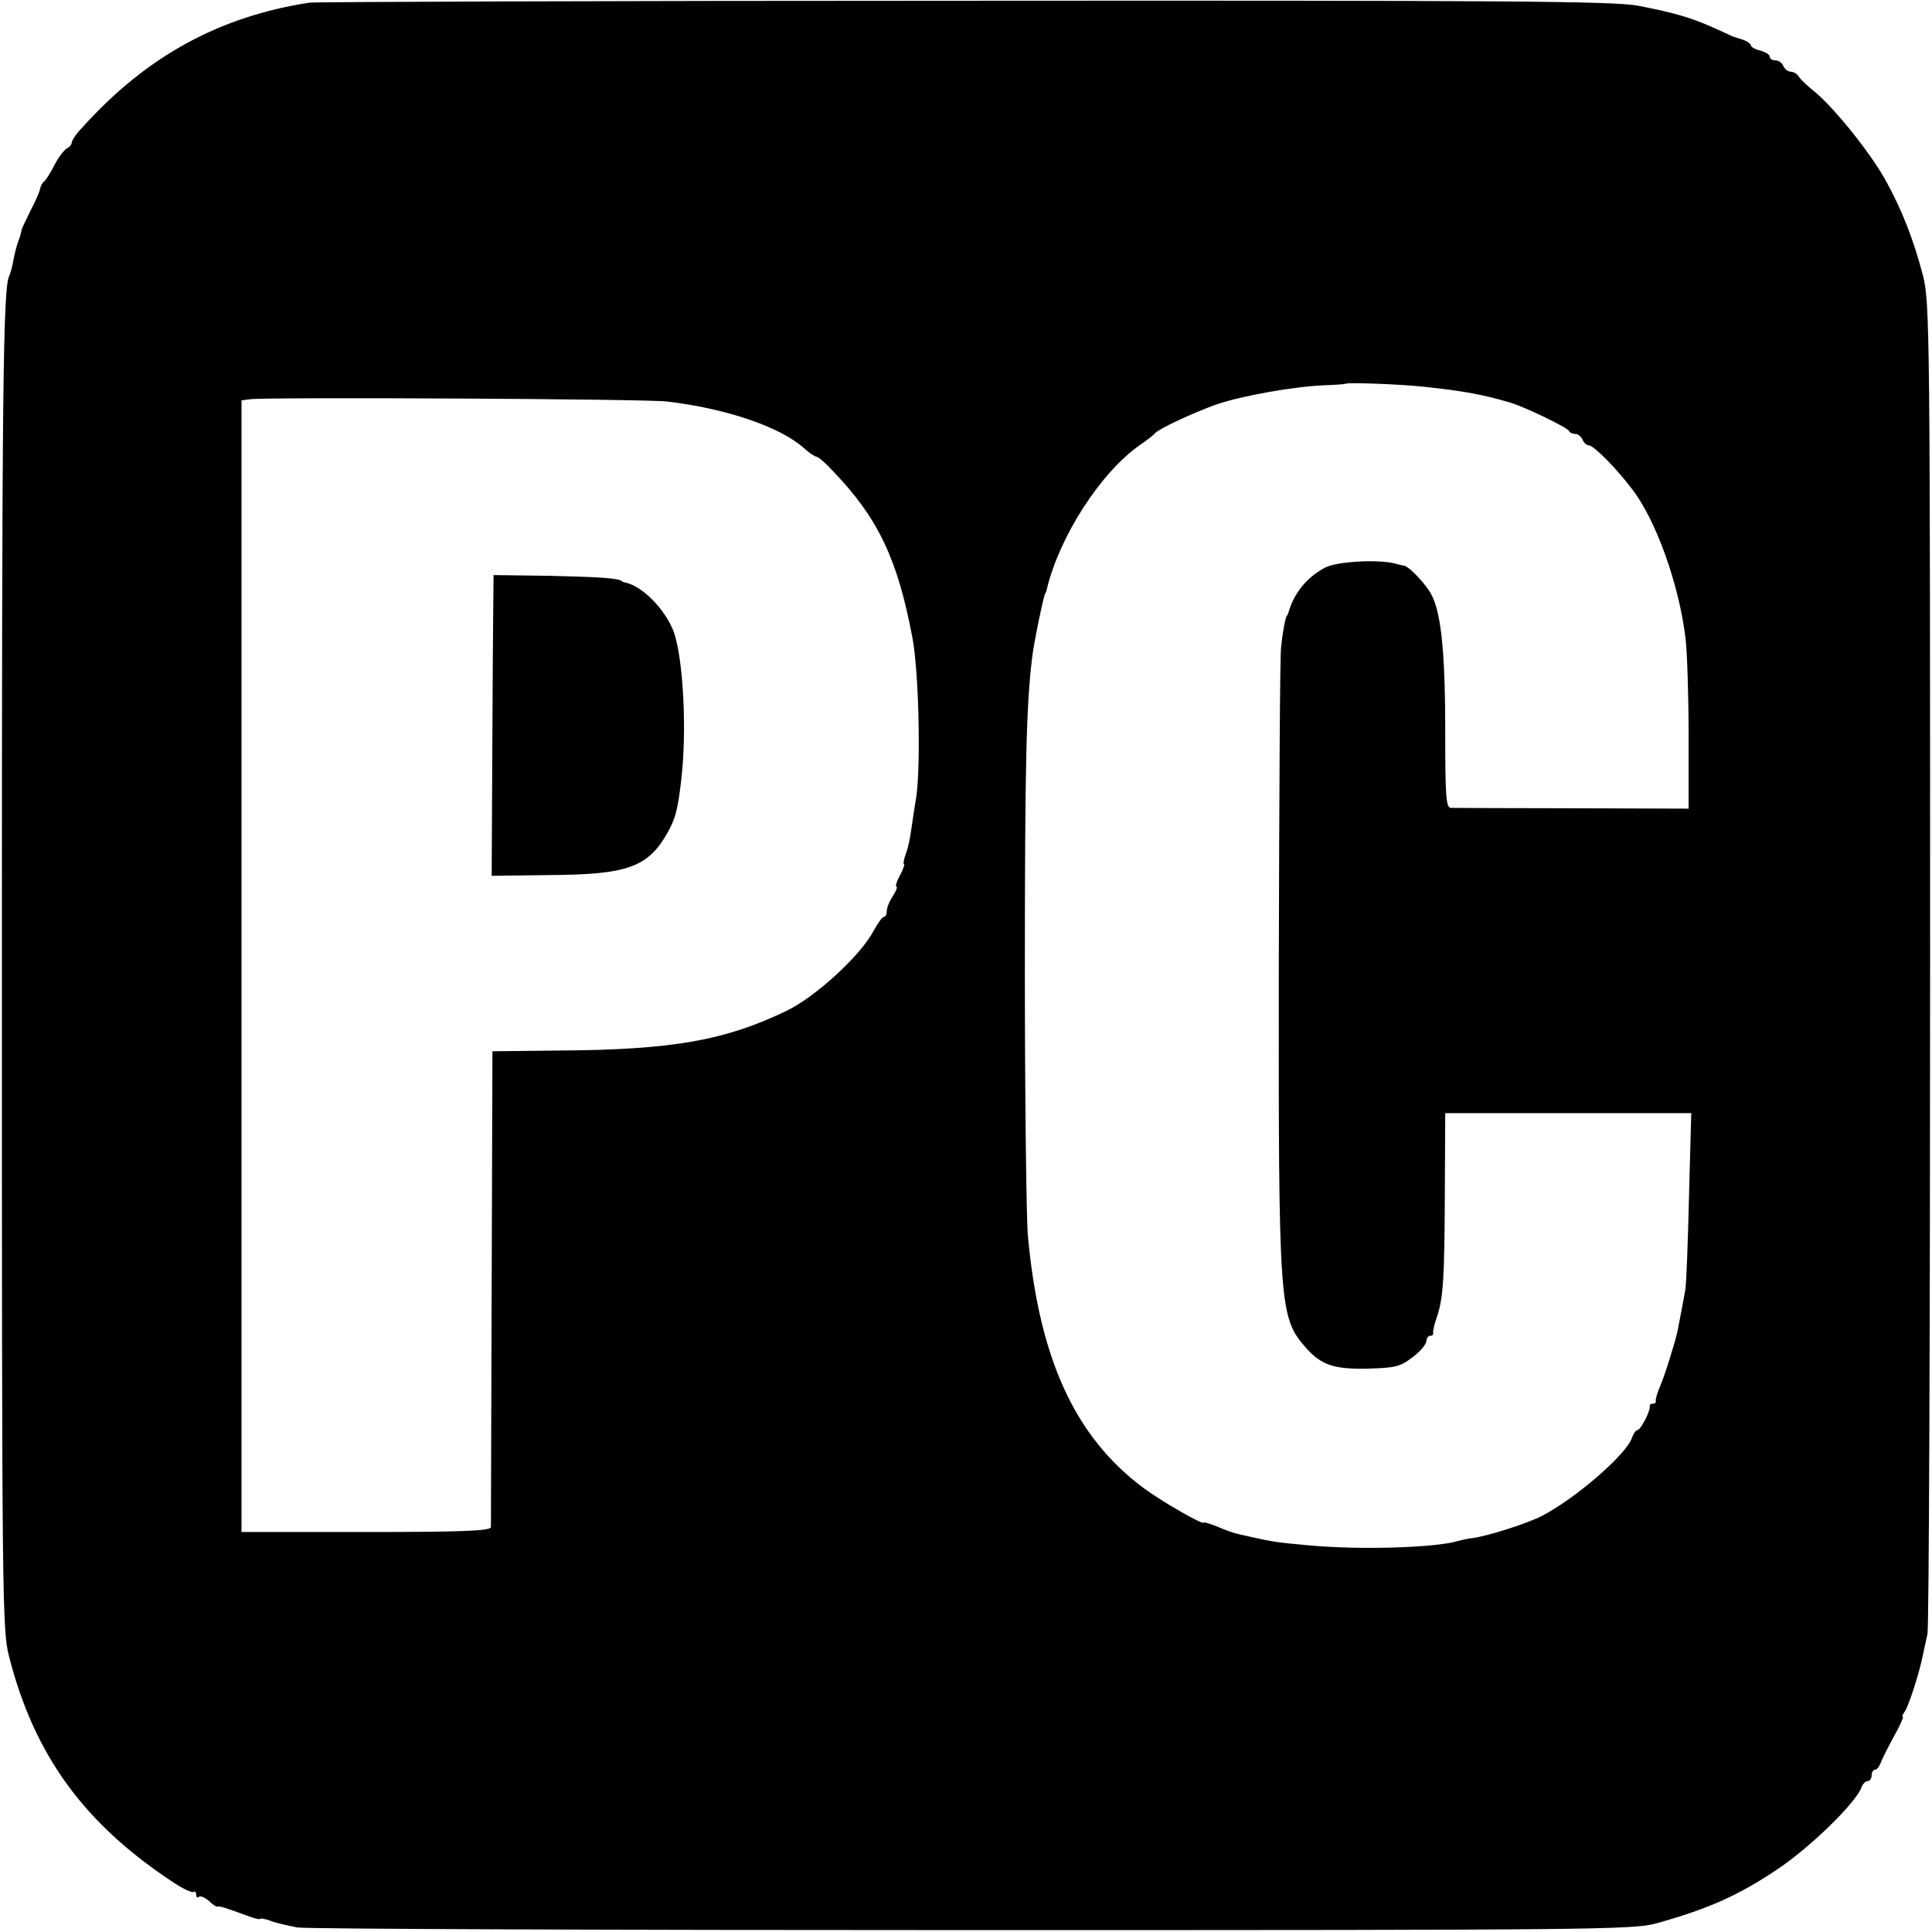 <?xml version="1.0" standalone="no"?>
<!DOCTYPE svg PUBLIC "-//W3C//DTD SVG 20010904//EN"
 "http://www.w3.org/TR/2001/REC-SVG-20010904/DTD/svg10.dtd">
<svg version="1.0" xmlns="http://www.w3.org/2000/svg"
 width="512pt" height="512pt" viewBox="0 0 512 512"
 preserveAspectRatio="xMidYMid meet">
<g transform="translate(0,512) scale(0.1,-0.1)"
fill="#000000" stroke="none">
<path d="M820 5113 c-240 -37 -433 -143 -602 -331 -16 -16 -28 -35 -28 -40 0
-5 -6 -12 -12 -15 -7 -3 -22 -22 -33 -43 -11 -22 -24 -42 -28 -45 -5 -3 -9
-12 -11 -20 -1 -8 -13 -34 -26 -59 -12 -25 -23 -47 -23 -50 0 -3 -3 -15 -8
-28 -5 -13 -11 -37 -14 -54 -3 -17 -8 -34 -10 -38 -17 -28 -20 -291 -20 -1840
0 -1686 1 -1748 19 -1820 67 -262 199 -443 436 -599 24 -16 48 -27 52 -25 4 3
8 0 8 -7 0 -7 3 -9 7 -6 3 4 15 -1 26 -10 10 -10 21 -17 23 -16 4 3 22 -3 77
-23 20 -8 37 -12 37 -9 0 2 12 0 26 -5 14 -6 47 -13 72 -18 26 -4 832 -7 1792
-7 1653 0 1748 1 1810 18 139 39 217 74 320 143 87 58 208 176 223 217 3 9 11
17 17 17 5 0 10 7 10 15 0 8 4 15 9 15 5 0 11 8 15 18 3 9 19 41 35 70 16 28
26 52 24 52 -3 0 -1 6 4 13 10 12 39 102 48 147 3 14 9 41 13 60 4 19 7 820 7
1780 0 1686 -1 1748 -19 1820 -25 96 -56 175 -101 256 -41 72 -133 187 -186
231 -19 15 -38 33 -42 40 -4 7 -14 13 -21 13 -8 0 -16 7 -20 15 -3 8 -12 15
-21 15 -8 0 -15 4 -15 10 0 5 -11 12 -25 16 -14 3 -25 10 -25 14 0 4 -10 11
-22 15 -13 4 -25 8 -28 9 -3 2 -26 12 -52 24 -59 26 -104 39 -198 57 -63 12
-358 14 -1785 13 -940 0 -1721 -3 -1735 -5z m2954 -1018 c105 -11 158 -21 232
-43 40 -13 148 -65 152 -74 2 -5 10 -8 17 -8 7 0 15 -7 19 -15 3 -8 10 -15 16
-15 13 0 72 -59 115 -116 63 -81 125 -253 142 -397 4 -34 8 -149 8 -256 l0
-194 -307 1 c-170 0 -315 1 -323 1 -13 1 -15 30 -15 202 0 224 -12 329 -43
374 -21 31 -55 64 -66 66 -3 0 -15 3 -26 6 -46 11 -152 5 -183 -11 -48 -25
-83 -68 -97 -118 -2 -5 -3 -9 -5 -10 -4 -6 -11 -44 -15 -83 -3 -22 -5 -400 -6
-840 -1 -911 1 -936 72 -1017 41 -46 75 -57 164 -55 72 2 86 5 118 30 21 15
37 35 37 43 0 7 5 14 10 14 6 0 9 3 8 8 -1 4 3 23 10 42 17 51 20 101 21 333
l1 207 326 0 326 0 -6 -222 c-3 -123 -7 -234 -10 -248 -5 -28 -14 -74 -20
-106 -7 -32 -33 -116 -47 -149 -7 -16 -12 -33 -11 -37 1 -5 -2 -8 -8 -8 -6 0
-9 -3 -8 -7 2 -12 -24 -63 -33 -63 -4 0 -10 -9 -14 -20 -14 -44 -152 -163
-240 -208 -42 -21 -144 -53 -182 -58 -11 -1 -29 -5 -40 -8 -60 -18 -265 -24
-398 -11 -86 8 -89 8 -181 29 -11 2 -37 11 -57 20 -20 8 -37 13 -37 11 0 -8
-110 55 -160 92 -181 135 -276 341 -306 668 -4 44 -8 361 -8 705 0 549 4 700
19 825 4 39 31 167 35 173 2 1 3 5 4 10 33 139 142 309 246 382 19 13 37 27
40 31 9 12 106 57 166 78 69 23 206 47 284 50 30 1 55 3 56 4 5 4 144 -1 208
-8z m-2007 -39 c156 -18 300 -67 363 -123 14 -13 29 -23 33 -23 5 0 25 -17 45
-39 120 -125 171 -234 210 -441 18 -95 23 -362 8 -436 -3 -18 -8 -50 -11 -72
-3 -23 -9 -52 -15 -66 -5 -15 -7 -26 -4 -26 2 0 -2 -13 -11 -30 -9 -16 -13
-30 -9 -30 3 0 -1 -11 -10 -25 -9 -13 -16 -31 -16 -40 0 -8 -3 -15 -8 -15 -4
0 -16 -17 -27 -37 -34 -65 -153 -174 -229 -211 -163 -79 -302 -104 -601 -106
l-180 -2 -2 -624 c-1 -344 -2 -631 -2 -637 -1 -10 -74 -13 -331 -13 l-330 0 0
1499 0 1500 23 3 c42 6 1046 1 1104 -6z"/>
<path d="M1308 3596 c0 -1 -2 -180 -3 -399 l-2 -398 152 2 c209 1 263 21 315
114 20 36 26 59 35 135 16 132 6 325 -20 397 -23 59 -82 119 -127 129 -5 1 -9
2 -10 4 -10 8 -63 11 -190 14 -82 1 -149 2 -150 2z"/>
</g>
</svg>
